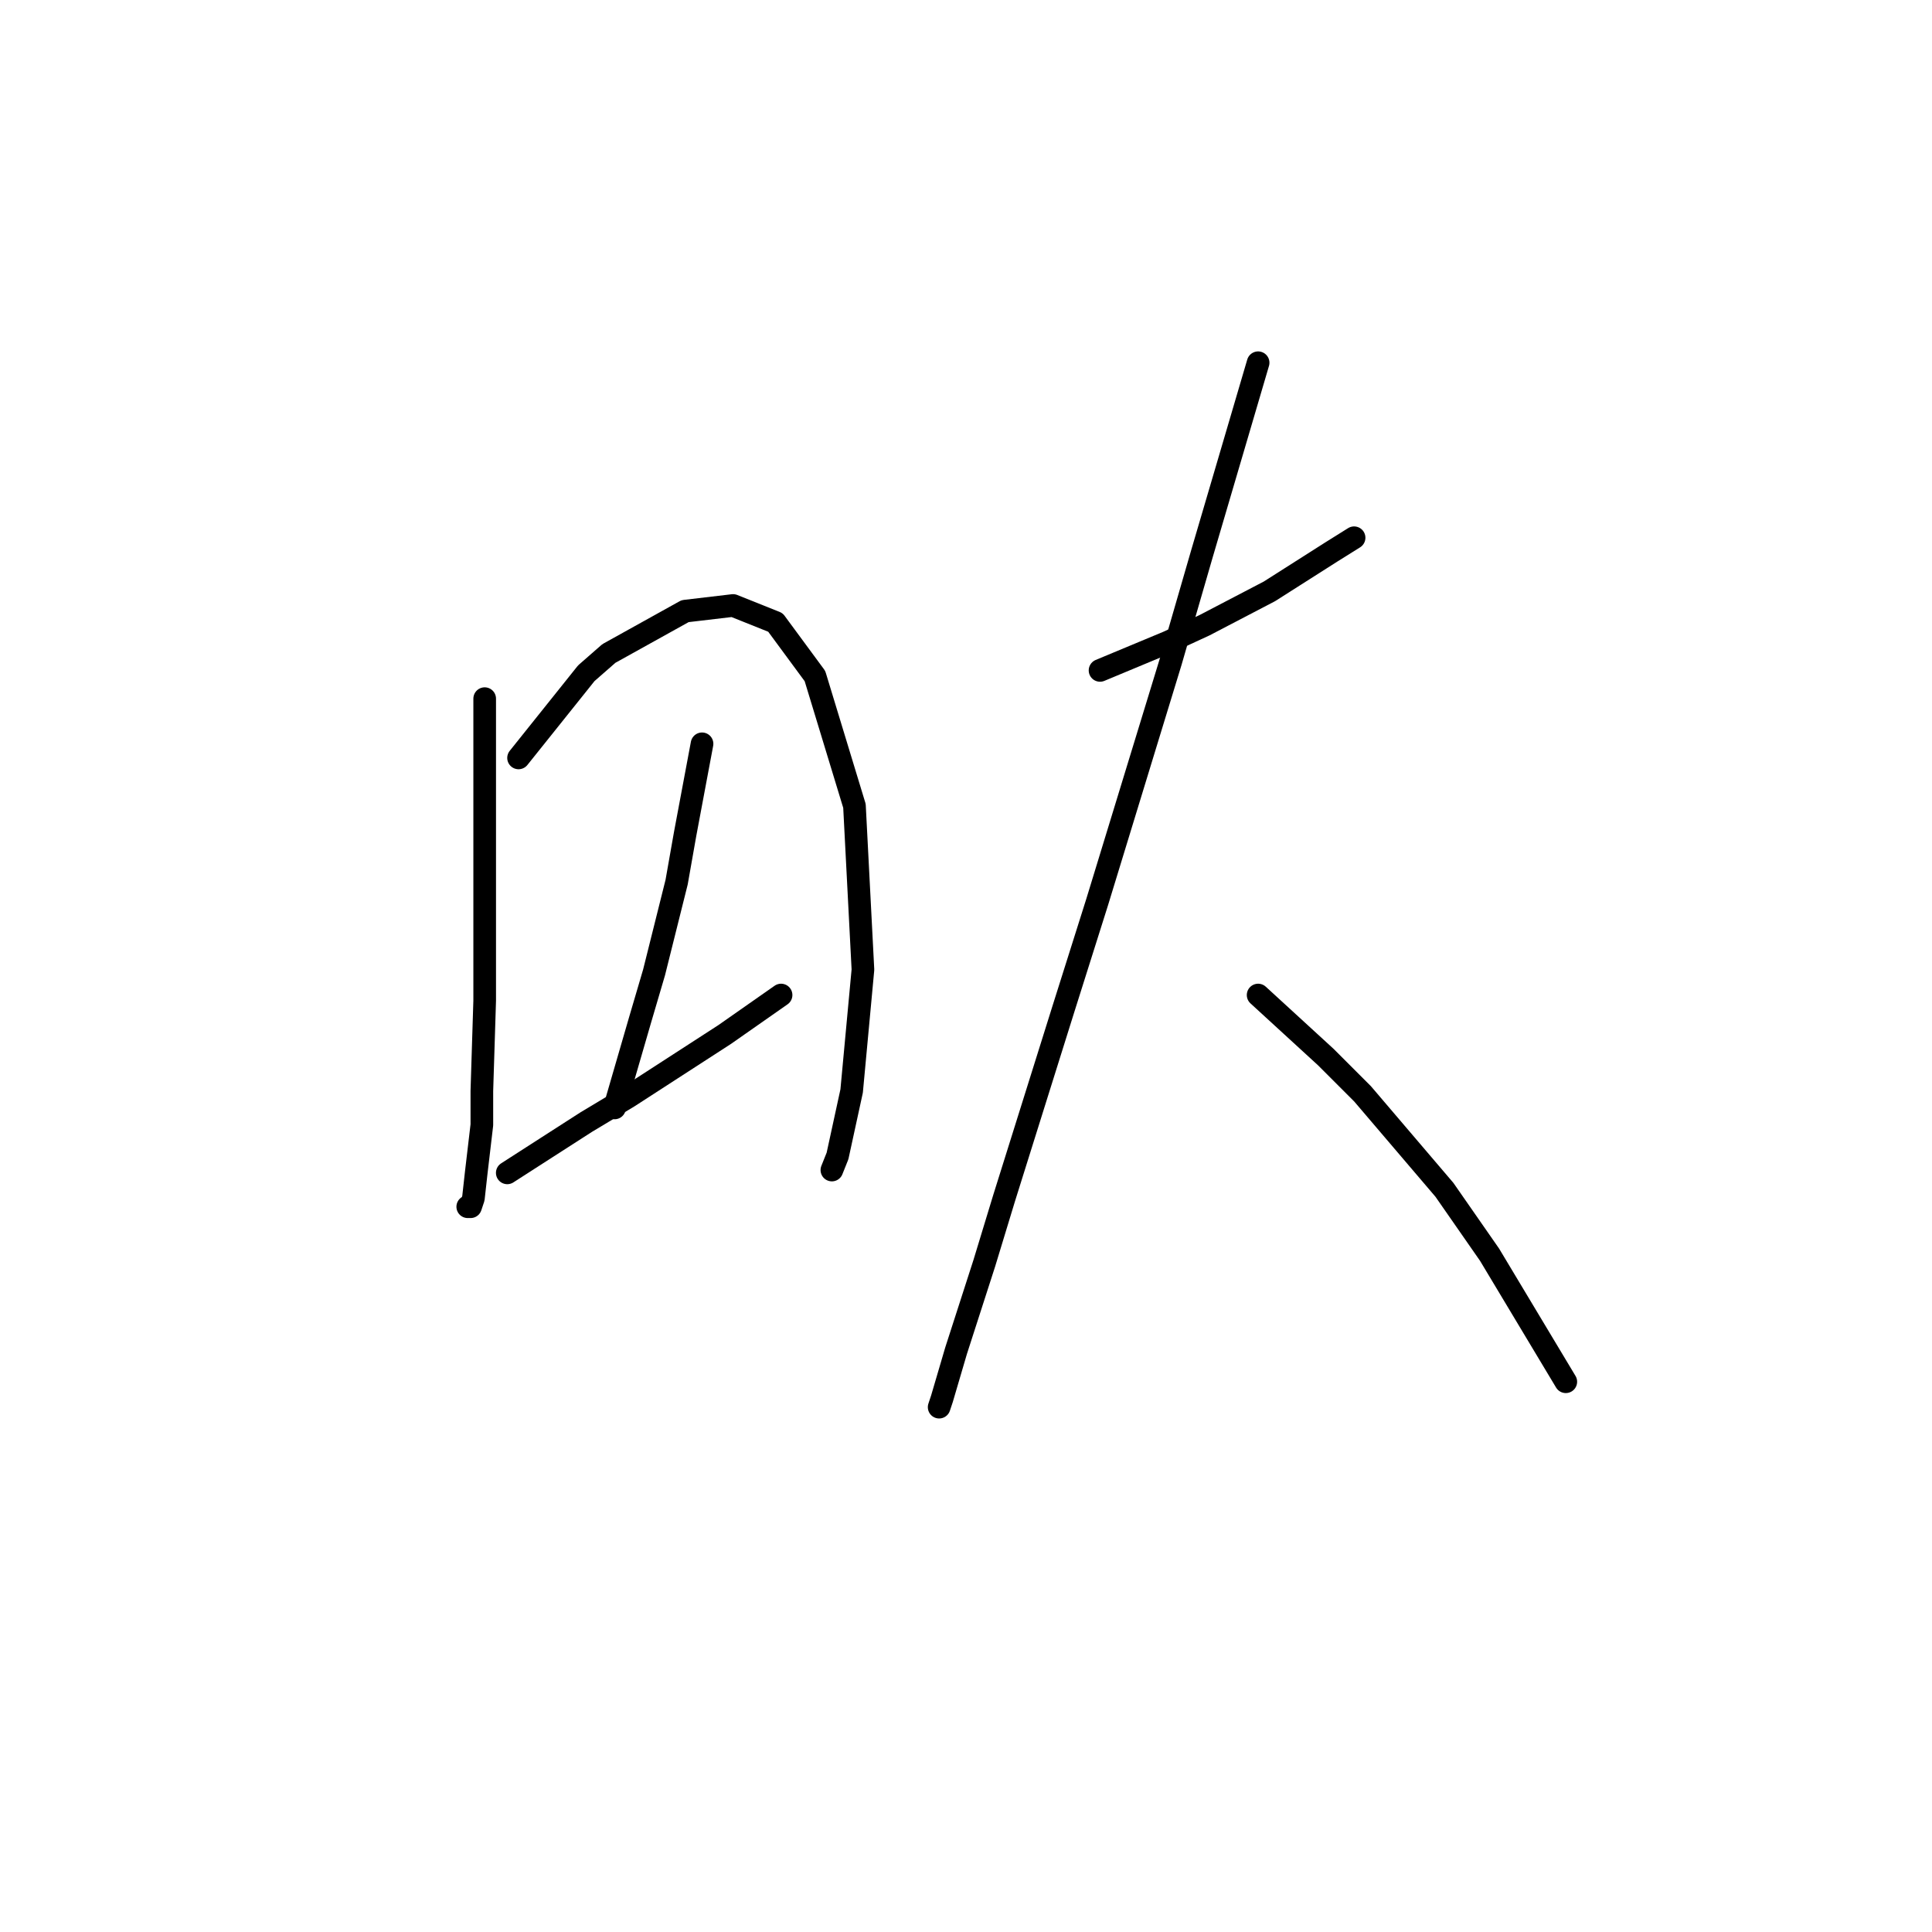 <?xml version="1.0" standalone="no"?>
    <svg width="256" height="256" xmlns="http://www.w3.org/2000/svg" version="1.1">
    <polyline stroke="black" stroke-width="3" stroke-linecap="round" fill="transparent" stroke-linejoin="round" points="64.223 92.574 64.223 108.657 64.223 124.74 64.223 132.595 63.849 144.564 63.849 149.052 63.101 155.411 62.727 158.777 62.353 159.899 61.979 159.899 61.979 159.899 " />
        <polyline stroke="black" stroke-width="3" stroke-linecap="round" fill="transparent" stroke-linejoin="round" points="68.711 100.428 73.2 94.818 77.688 89.207 80.68 86.589 90.779 80.979 97.137 80.23 102.748 82.475 107.984 89.581 113.221 106.787 114.343 128.48 112.847 144.564 110.977 153.166 110.229 155.037 110.229 155.037 " />
        <polyline stroke="black" stroke-width="3" stroke-linecap="round" fill="transparent" stroke-linejoin="round" points="93.023 98.558 91.901 104.543 90.779 110.527 89.657 116.886 86.665 128.854 84.794 135.213 81.428 146.808 81.428 146.808 " />
        <polyline stroke="black" stroke-width="3" stroke-linecap="round" fill="transparent" stroke-linejoin="round" points="67.215 155.411 72.451 152.044 77.688 148.678 83.298 145.312 96.015 137.083 103.496 131.847 103.496 131.847 " />
        <polyline stroke="black" stroke-width="3" stroke-linecap="round" fill="transparent" stroke-linejoin="round" points="145.761 88.833 150.25 86.963 154.738 85.093 159.601 82.849 168.203 78.36 176.432 73.124 179.424 71.254 179.424 71.254 " />
        <polyline stroke="black" stroke-width="3" stroke-linecap="round" fill="transparent" stroke-linejoin="round" points="166.707 48.064 162.967 60.781 159.227 73.498 155.112 87.711 145.387 119.504 140.899 133.717 133.044 158.777 130.426 167.38 126.686 178.975 124.816 185.333 124.442 186.455 124.442 186.455 " />
        <polyline stroke="black" stroke-width="3" stroke-linecap="round" fill="transparent" stroke-linejoin="round" points="166.707 131.847 171.196 135.961 175.684 140.075 180.546 144.938 191.393 157.655 197.378 166.258 207.477 183.089 207.477 183.089 " />
        </svg>